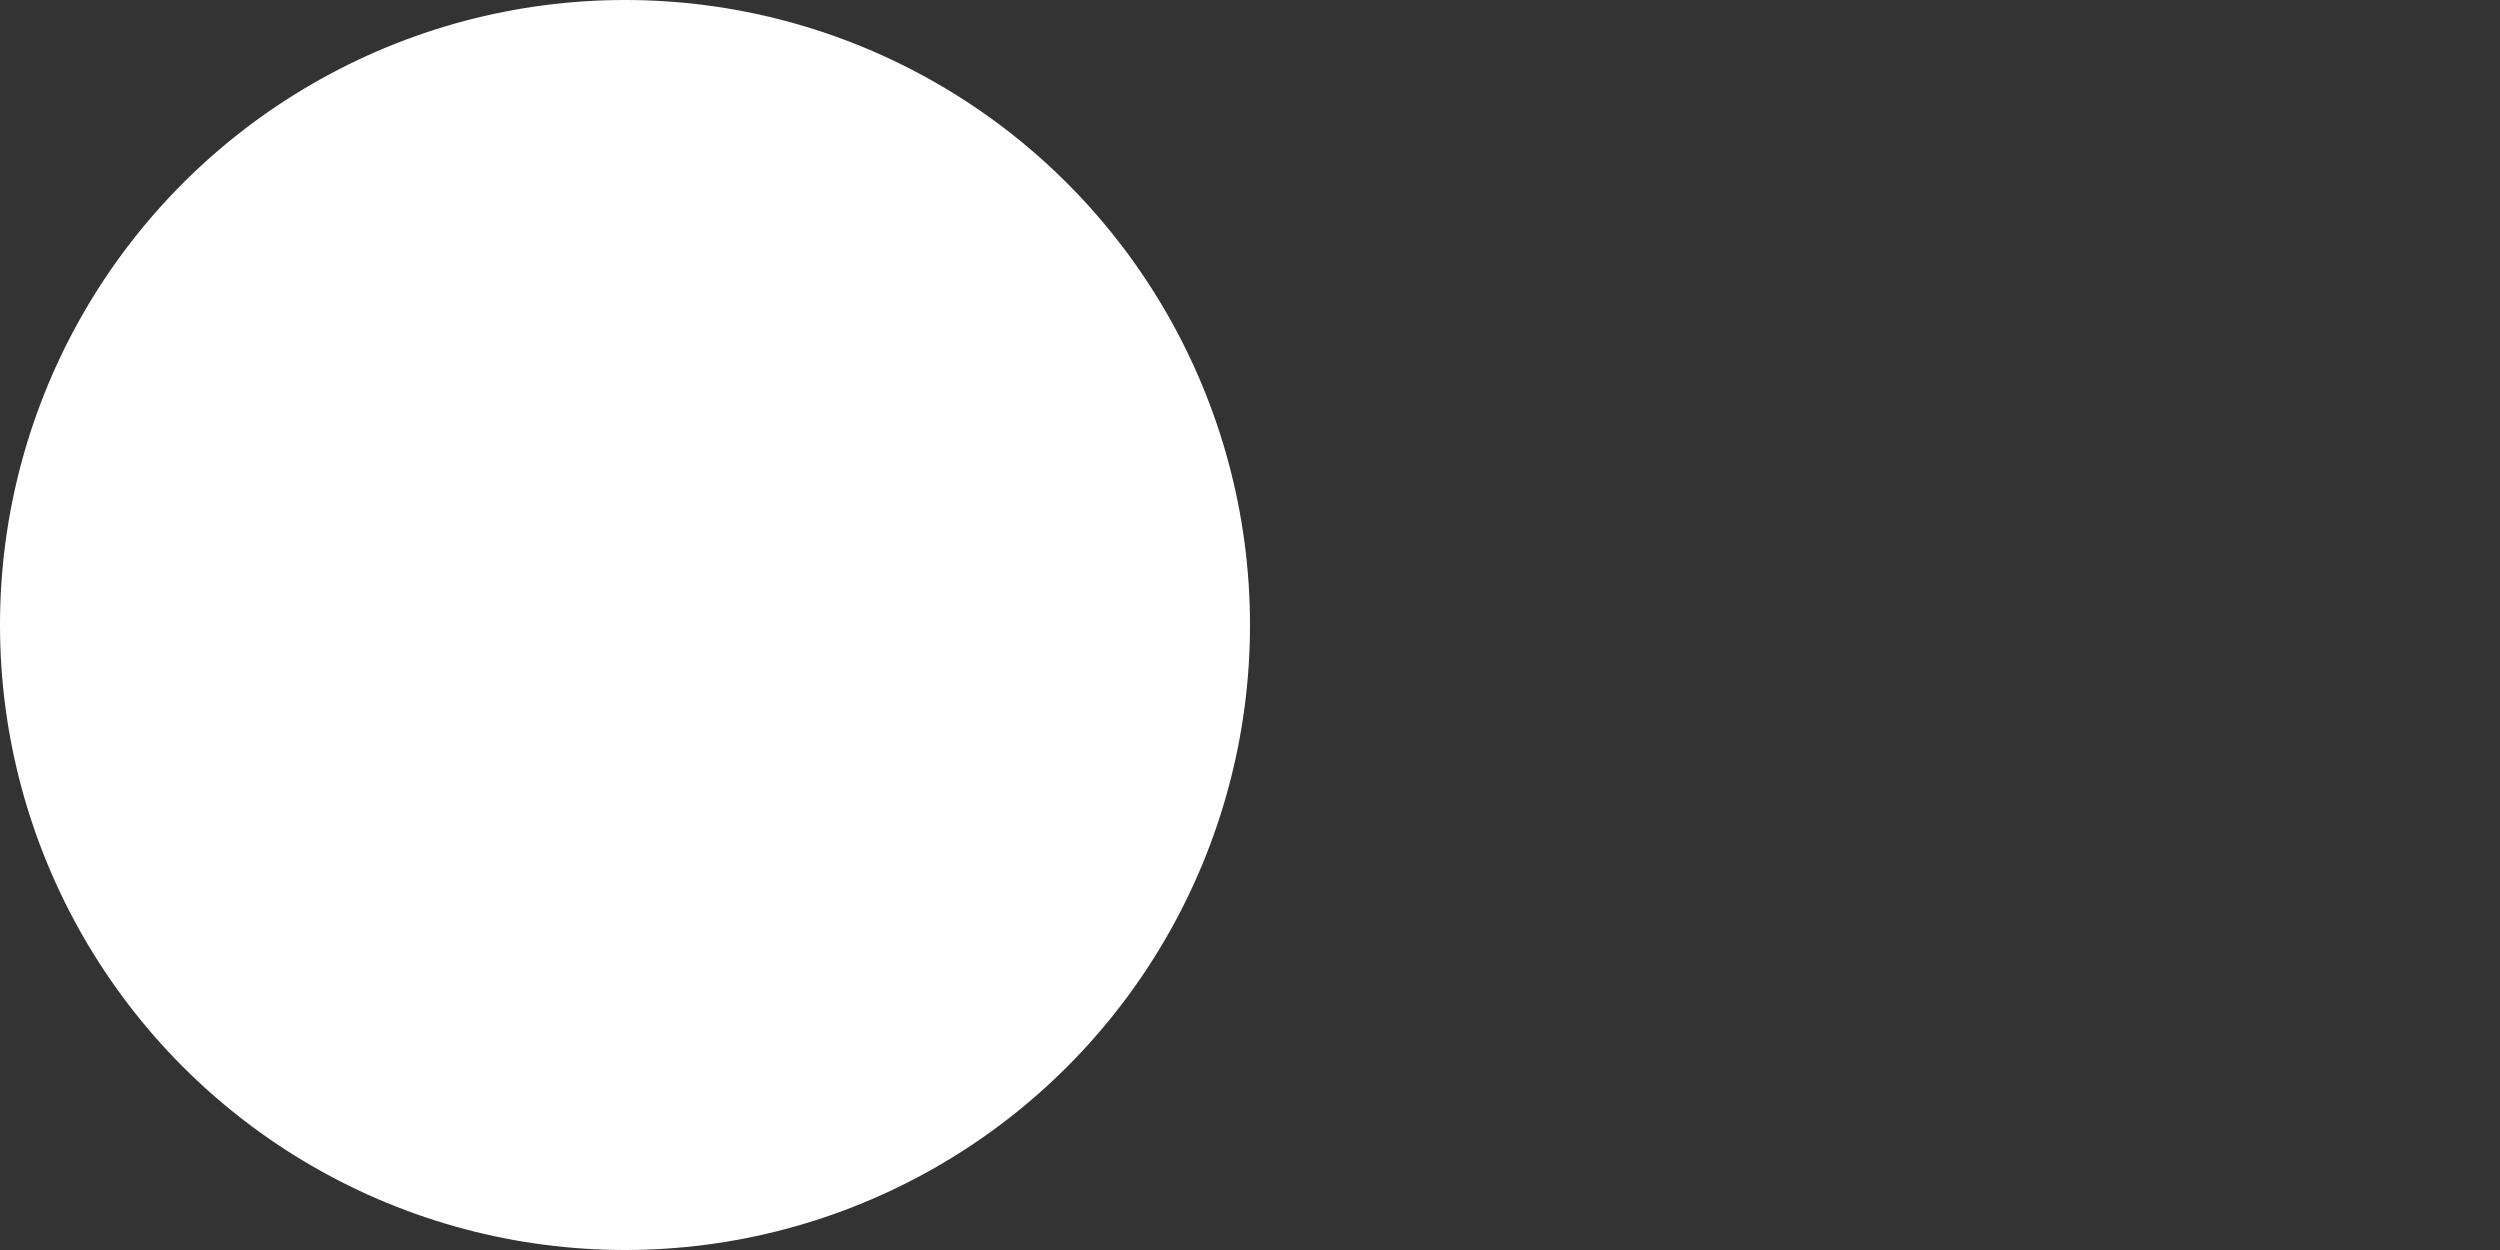 <?xml version="1.0" encoding="utf-8"?>
<!DOCTYPE svg PUBLIC "-//W3C//DTD SVG 1.1//EN" "http://www.w3.org/Graphics/SVG/1.1/DTD/svg11.dtd">
<svg version="1.1" id="layer" xmlns="http://www.w3.org/2000/svg" xmlns:xlink="http://www.w3.org/1999/xlink" x="0px" y="0px" width="20px" height="10px" viewBox="0 0 20 10" xml:space="preserve">
<rect x="0" y="0" width="20" height="10" fill="#333333" stroke="none"/>
<circle fill="#FFFFFF" cx="5" cy="5" r="5"/>
</svg>
